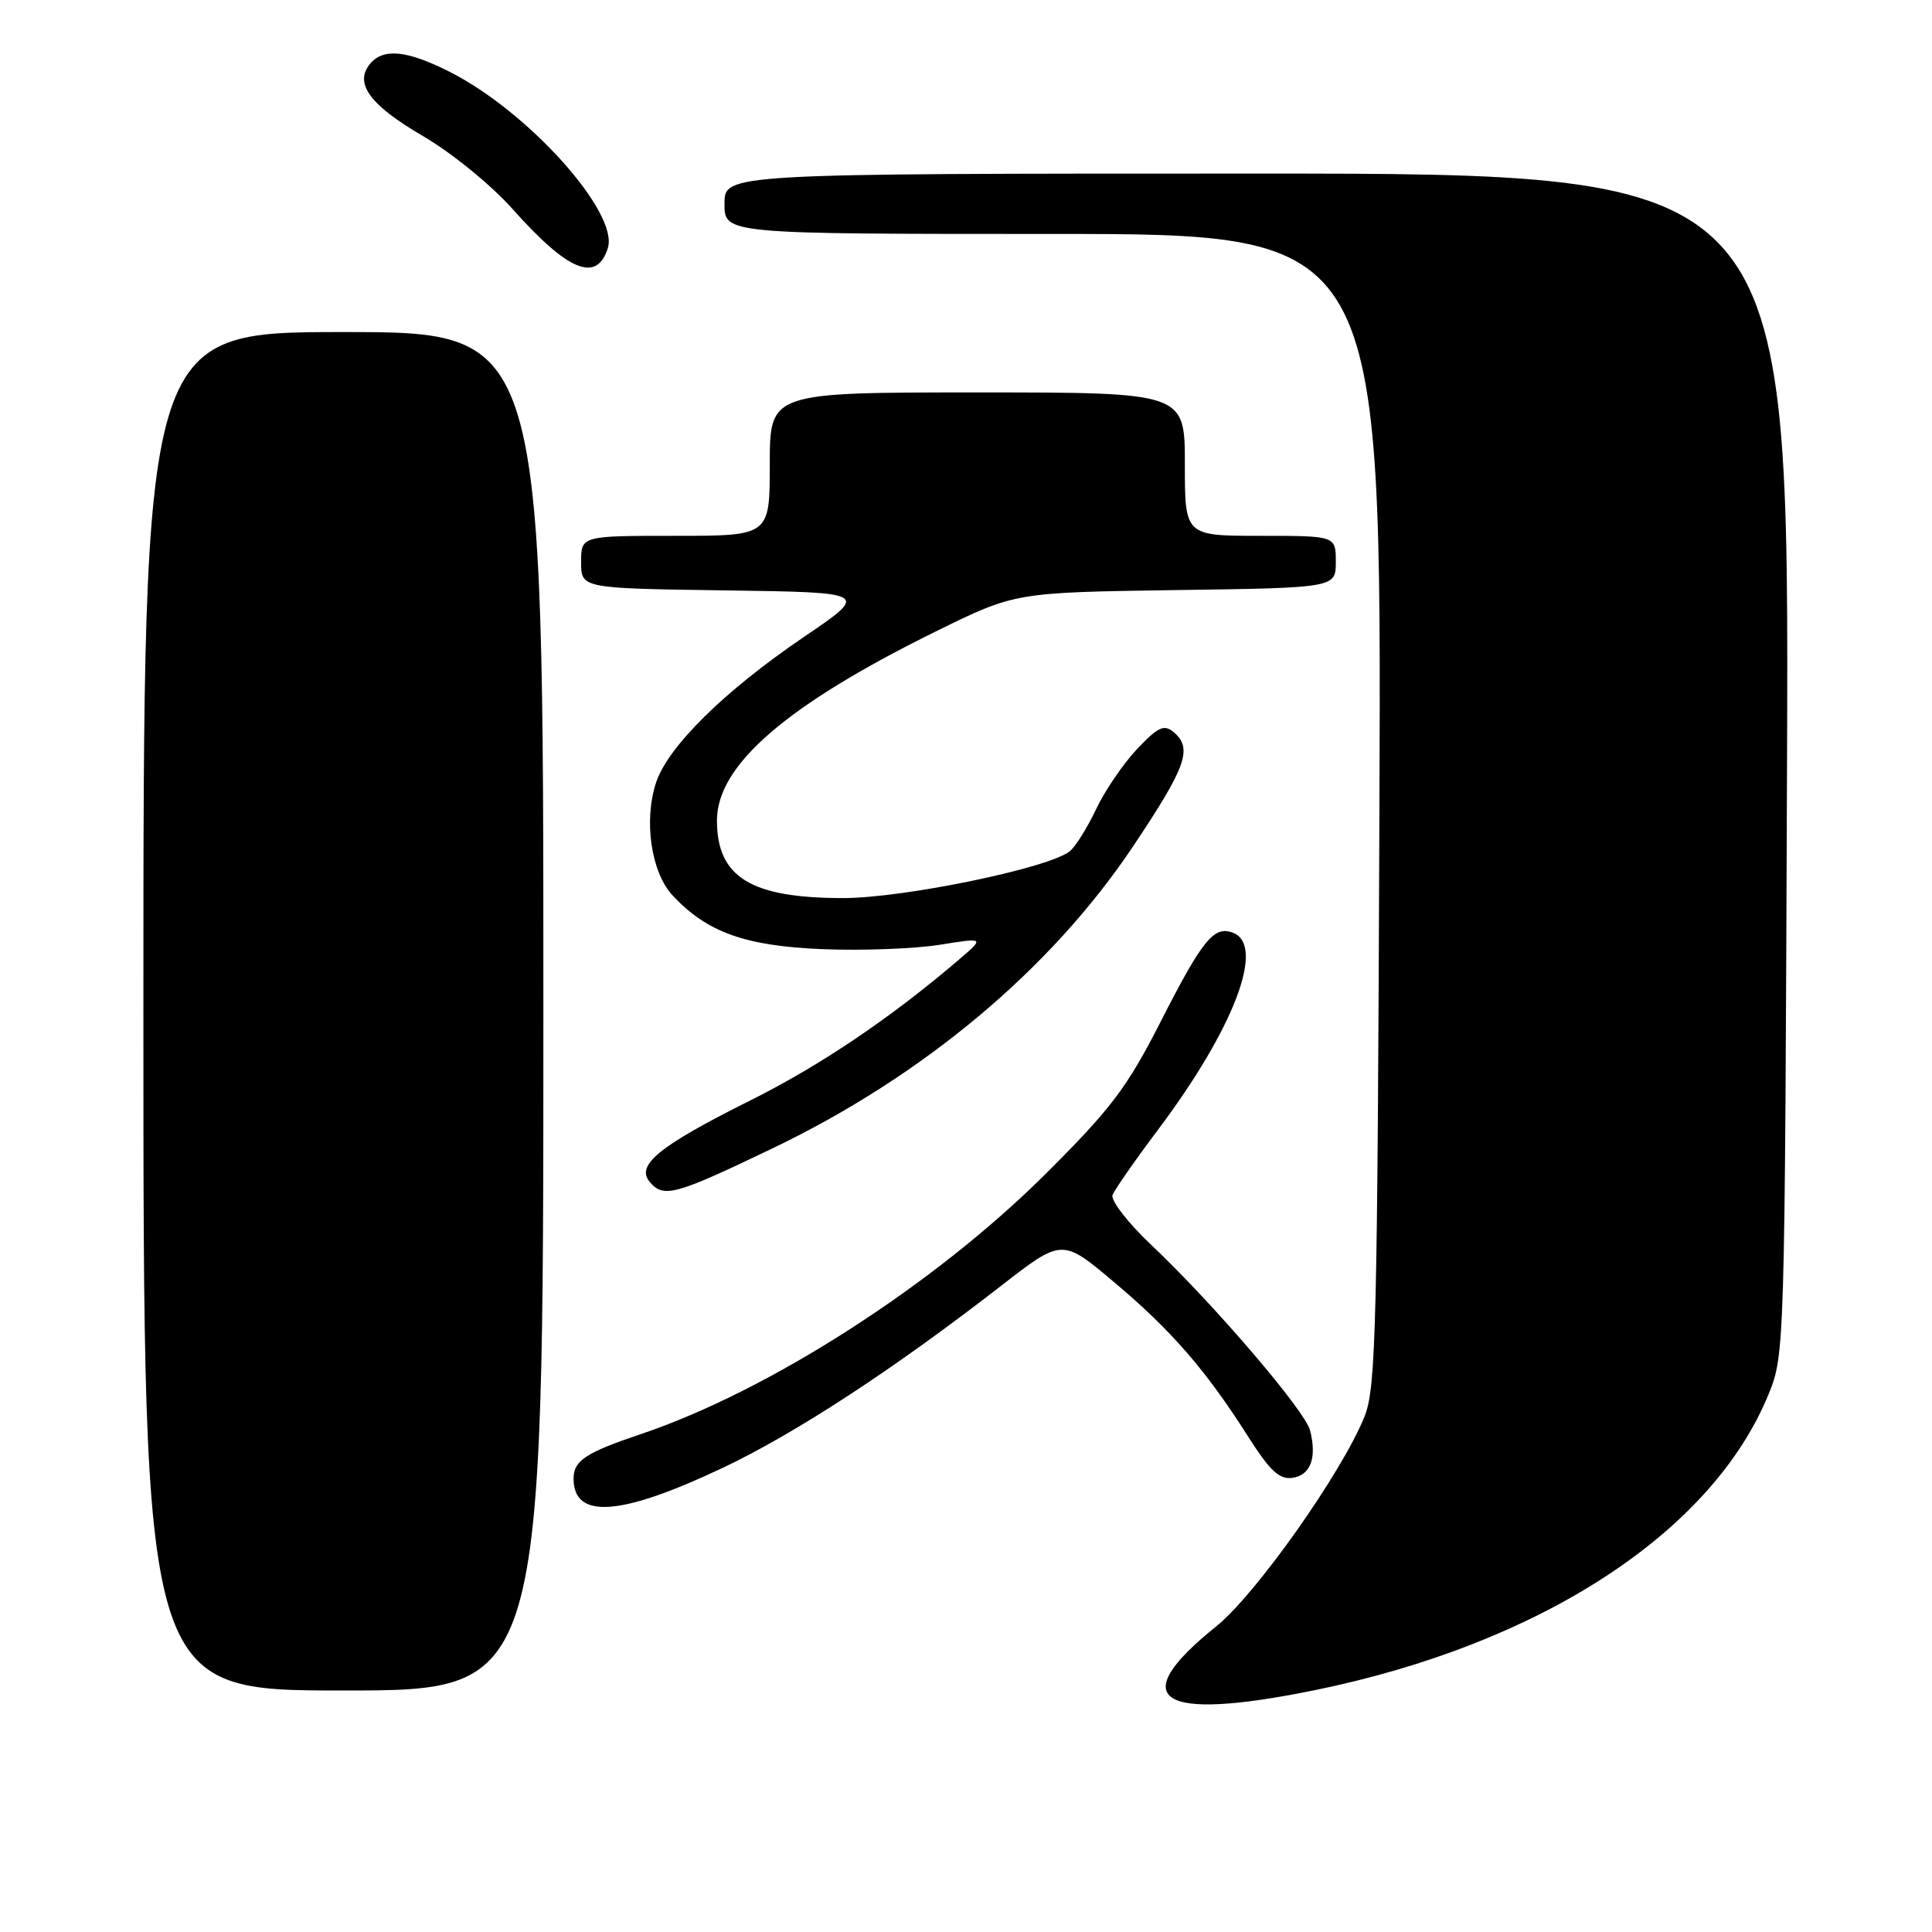 <?xml version="1.0" encoding="UTF-8" standalone="no"?>
<!DOCTYPE svg PUBLIC "-//W3C//DTD SVG 1.1//EN" "http://www.w3.org/Graphics/SVG/1.1/DTD/svg11.dtd" >
<svg xmlns="http://www.w3.org/2000/svg" xmlns:xlink="http://www.w3.org/1999/xlink" version="1.1" viewBox="0 0 256 256">
 <g >
 <path fill="currentColor"
d=" M 174.15 223.97 C 204.12 217.86 226.83 203.07 234.33 184.78 C 236.48 179.54 236.50 178.87 236.79 101.25 C 237.08 23.00 237.08 23.00 166.54 23.00 C 96.00 23.00 96.00 23.00 96.00 27.00 C 96.00 31.00 96.00 31.00 139.54 31.00 C 183.07 31.00 183.07 31.00 182.78 107.25 C 182.52 175.91 182.33 183.92 180.81 187.69 C 177.83 195.11 166.40 211.29 161.16 215.50 C 148.99 225.27 153.47 228.18 174.15 223.97 Z  M 72.00 134.00 C 72.00 44.00 72.00 44.00 45.50 44.00 C 19.00 44.00 19.00 44.00 19.00 134.00 C 19.00 224.00 19.00 224.00 45.50 224.00 C 72.00 224.00 72.00 224.00 72.00 134.00 Z  M 95.80 194.48 C 105.43 189.92 118.49 181.38 132.62 170.40 C 140.74 164.09 140.74 164.09 147.62 169.89 C 155.22 176.28 159.79 181.55 165.36 190.32 C 168.29 194.92 169.52 196.07 171.27 195.82 C 173.66 195.47 174.51 193.18 173.60 189.56 C 172.95 186.94 160.84 172.80 152.54 164.95 C 149.45 162.03 147.15 159.05 147.42 158.34 C 147.70 157.63 150.38 153.77 153.39 149.77 C 163.52 136.29 167.73 125.26 163.37 123.59 C 160.86 122.63 159.34 124.49 153.78 135.40 C 149.34 144.11 147.24 146.89 138.57 155.53 C 123.80 170.24 101.93 184.30 84.88 190.04 C 77.61 192.48 76.00 193.55 76.00 195.92 C 76.00 201.36 82.24 200.91 95.80 194.48 Z  M 102.35 152.17 C 122.33 142.59 139.23 128.44 150.10 112.20 C 157.22 101.57 158.08 99.14 155.49 96.99 C 154.23 95.95 153.43 96.33 150.64 99.28 C 148.81 101.23 146.38 104.80 145.24 107.22 C 144.10 109.63 142.54 112.14 141.77 112.78 C 139.09 115.00 119.78 119.00 111.72 119.00 C 99.48 119.00 95.00 116.24 95.00 108.71 C 95.00 101.38 104.23 93.41 124.00 83.67 C 134.50 78.50 134.50 78.50 155.75 78.19 C 177.00 77.89 177.00 77.89 177.00 74.44 C 177.00 71.00 177.00 71.00 167.00 71.00 C 157.00 71.00 157.00 71.00 157.00 61.50 C 157.00 52.00 157.00 52.00 129.50 52.00 C 102.00 52.00 102.00 52.00 102.00 61.50 C 102.00 71.00 102.00 71.00 89.50 71.00 C 77.00 71.00 77.00 71.00 77.00 74.48 C 77.00 77.96 77.00 77.96 96.10 78.23 C 115.21 78.50 115.21 78.50 106.49 84.42 C 95.98 91.56 88.51 98.92 86.93 103.70 C 85.27 108.74 86.28 115.60 89.13 118.66 C 93.69 123.54 98.74 125.35 109.00 125.77 C 114.22 125.98 121.20 125.72 124.50 125.19 C 130.49 124.23 130.49 124.23 127.00 127.21 C 117.93 134.96 108.63 141.23 99.23 145.91 C 87.43 151.80 84.24 154.38 86.06 156.57 C 87.90 158.80 89.36 158.40 102.35 152.17 Z  M 80.54 32.88 C 82.03 28.18 69.98 14.75 59.55 9.50 C 53.93 6.66 50.79 6.35 49.04 8.45 C 46.90 11.03 48.98 13.90 55.98 17.99 C 59.85 20.25 65.05 24.48 67.94 27.72 C 75.29 35.97 79.07 37.51 80.54 32.88 Z "/>
</g>
</svg>